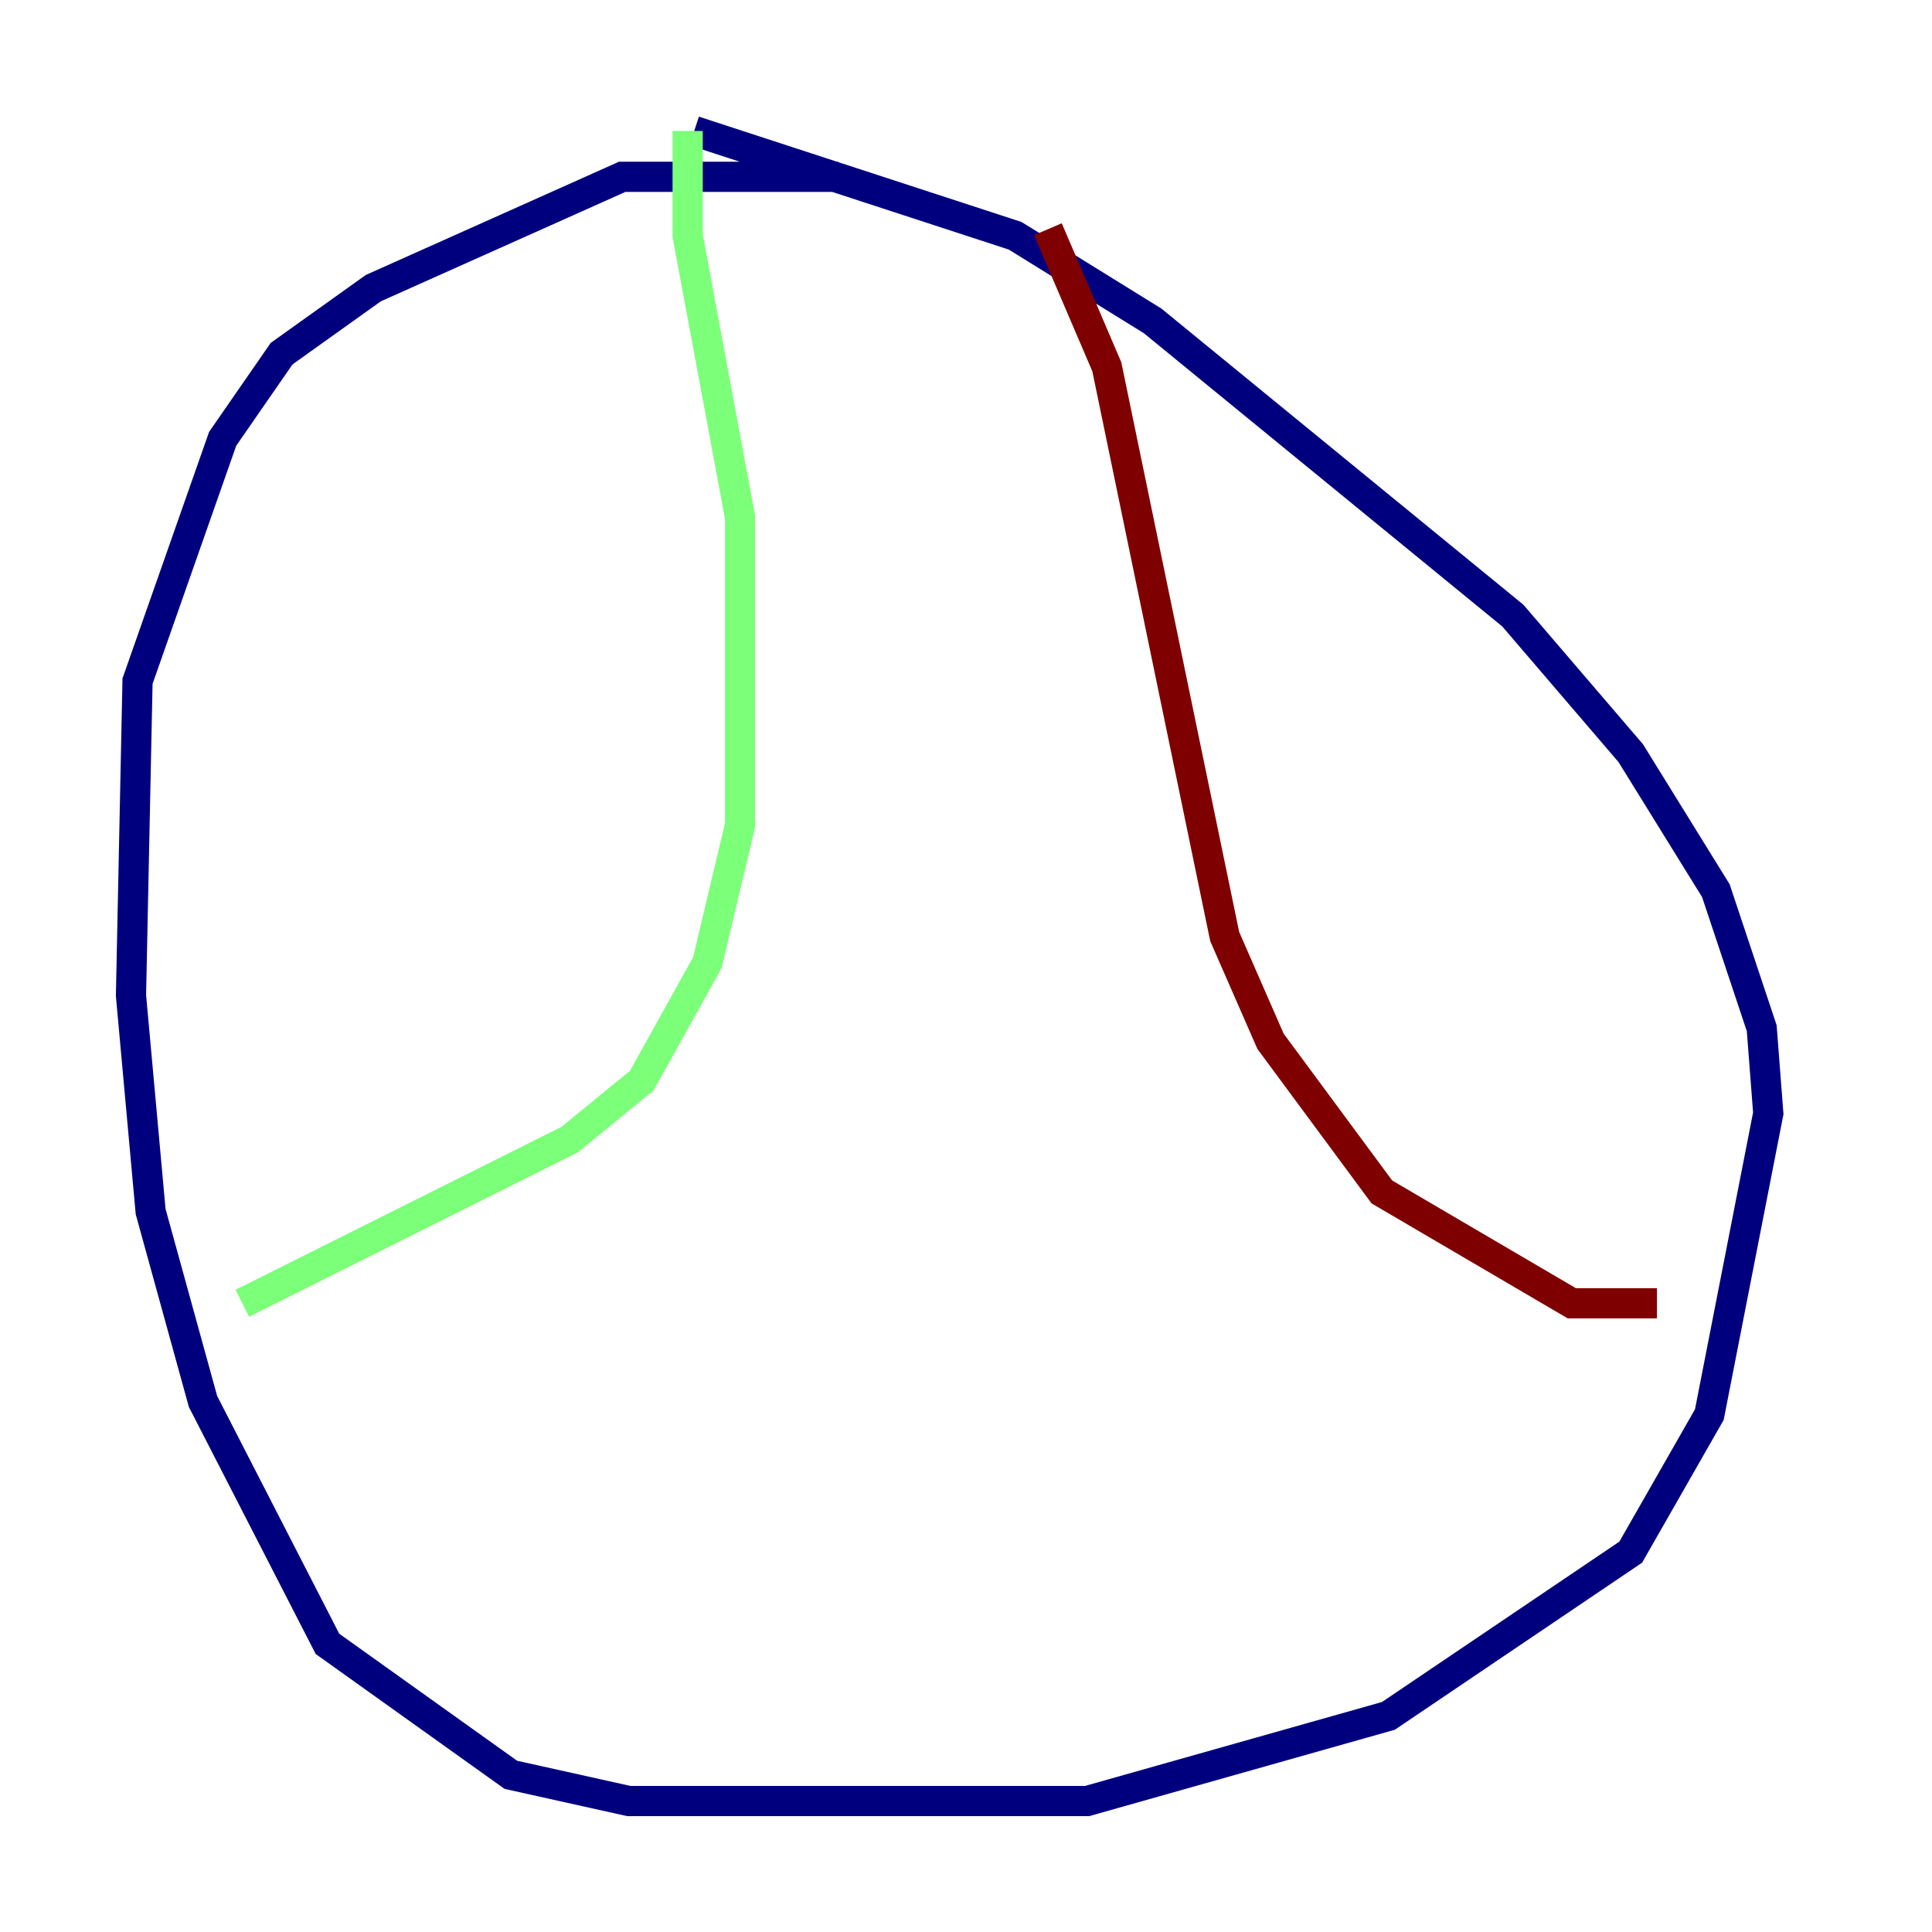 <?xml version="1.0" encoding="utf-8" ?>
<svg baseProfile="tiny" height="128" version="1.2" viewBox="0,0,128,128" width="128" xmlns="http://www.w3.org/2000/svg" xmlns:ev="http://www.w3.org/2001/xml-events" xmlns:xlink="http://www.w3.org/1999/xlink"><defs /><polyline fill="none" points="55.539,11.715 41.22,11.715 24.732,19.091 18.658,23.43 14.752,29.071 9.112,45.125 8.678,65.953 9.98,80.271 13.451,92.854 21.695,108.909 33.844,117.586 41.654,119.322 72.027,119.322 91.986,113.681 108.041,102.834 113.248,93.722 117.153,73.763 116.719,68.122 113.681,59.01 108.041,49.898 100.231,40.786 76.366,21.261 67.254,15.62 45.993,8.678" stroke="#00007f" stroke-width="2" /><polyline fill="none" points="45.559,8.678 45.559,15.62 49.031,34.278 49.031,54.671 46.861,63.783 42.522,71.593 37.749,75.498 16.054,86.346" stroke="#7cff79" stroke-width="2" /><polyline fill="none" points="69.424,15.186 73.329,24.298 81.139,62.047 84.176,68.99 91.552,78.969 104.136,86.346 109.776,86.346" stroke="#7f0000" stroke-width="2" /></svg>